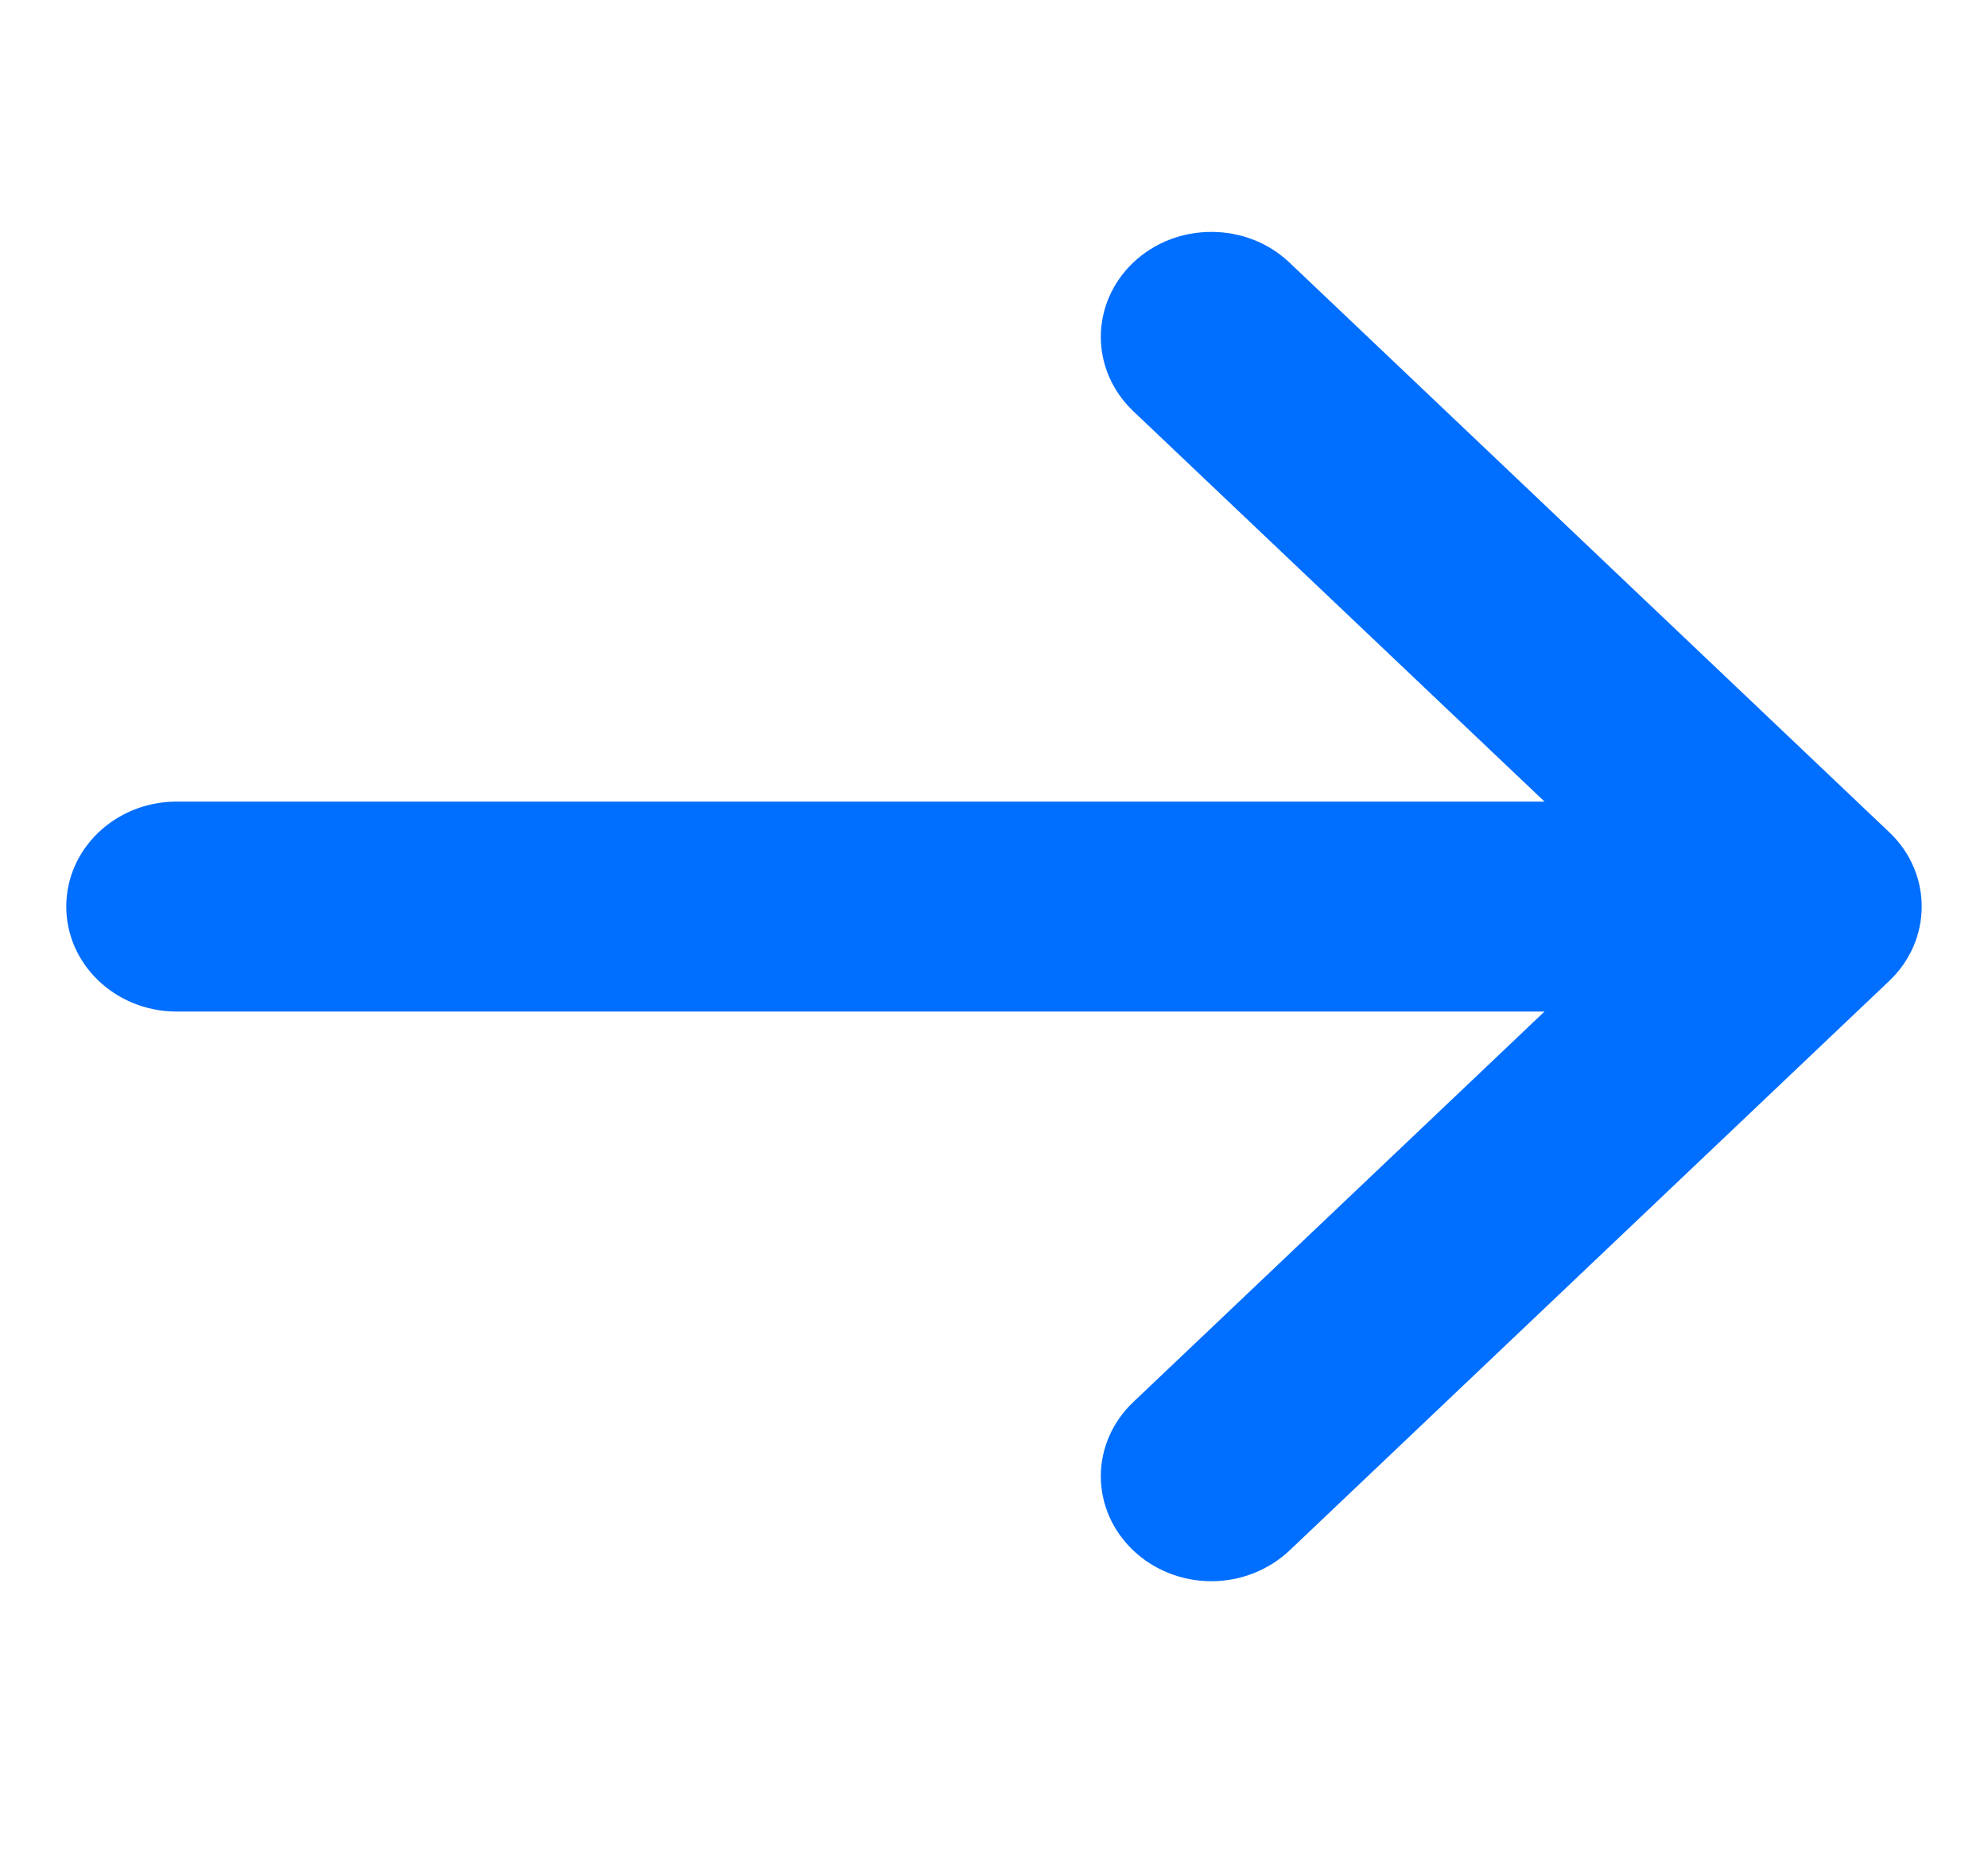 <svg width="15" height="14" viewBox="0 0 15 14" fill="none" xmlns="http://www.w3.org/2000/svg">
<path fill-rule="evenodd" clip-rule="evenodd" d="M1.321 7.633H11.654L8.551 10.58C8.394 10.729 8.306 10.93 8.306 11.14C8.306 11.35 8.394 11.551 8.551 11.7C8.707 11.848 8.919 11.932 9.14 11.932C9.361 11.932 9.573 11.848 9.73 11.7L14.256 7.401C14.581 7.091 14.581 6.59 14.256 6.281L9.73 1.982C9.567 1.827 9.354 1.75 9.14 1.75C8.926 1.75 8.713 1.827 8.55 1.982C8.394 2.13 8.306 2.332 8.306 2.542C8.306 2.752 8.394 2.953 8.55 3.102L11.654 6.049H1.321C0.866 6.055 0.5 6.408 0.5 6.841C0.5 7.274 0.866 7.627 1.321 7.633Z" fill="#006EFF"/>
</svg>
